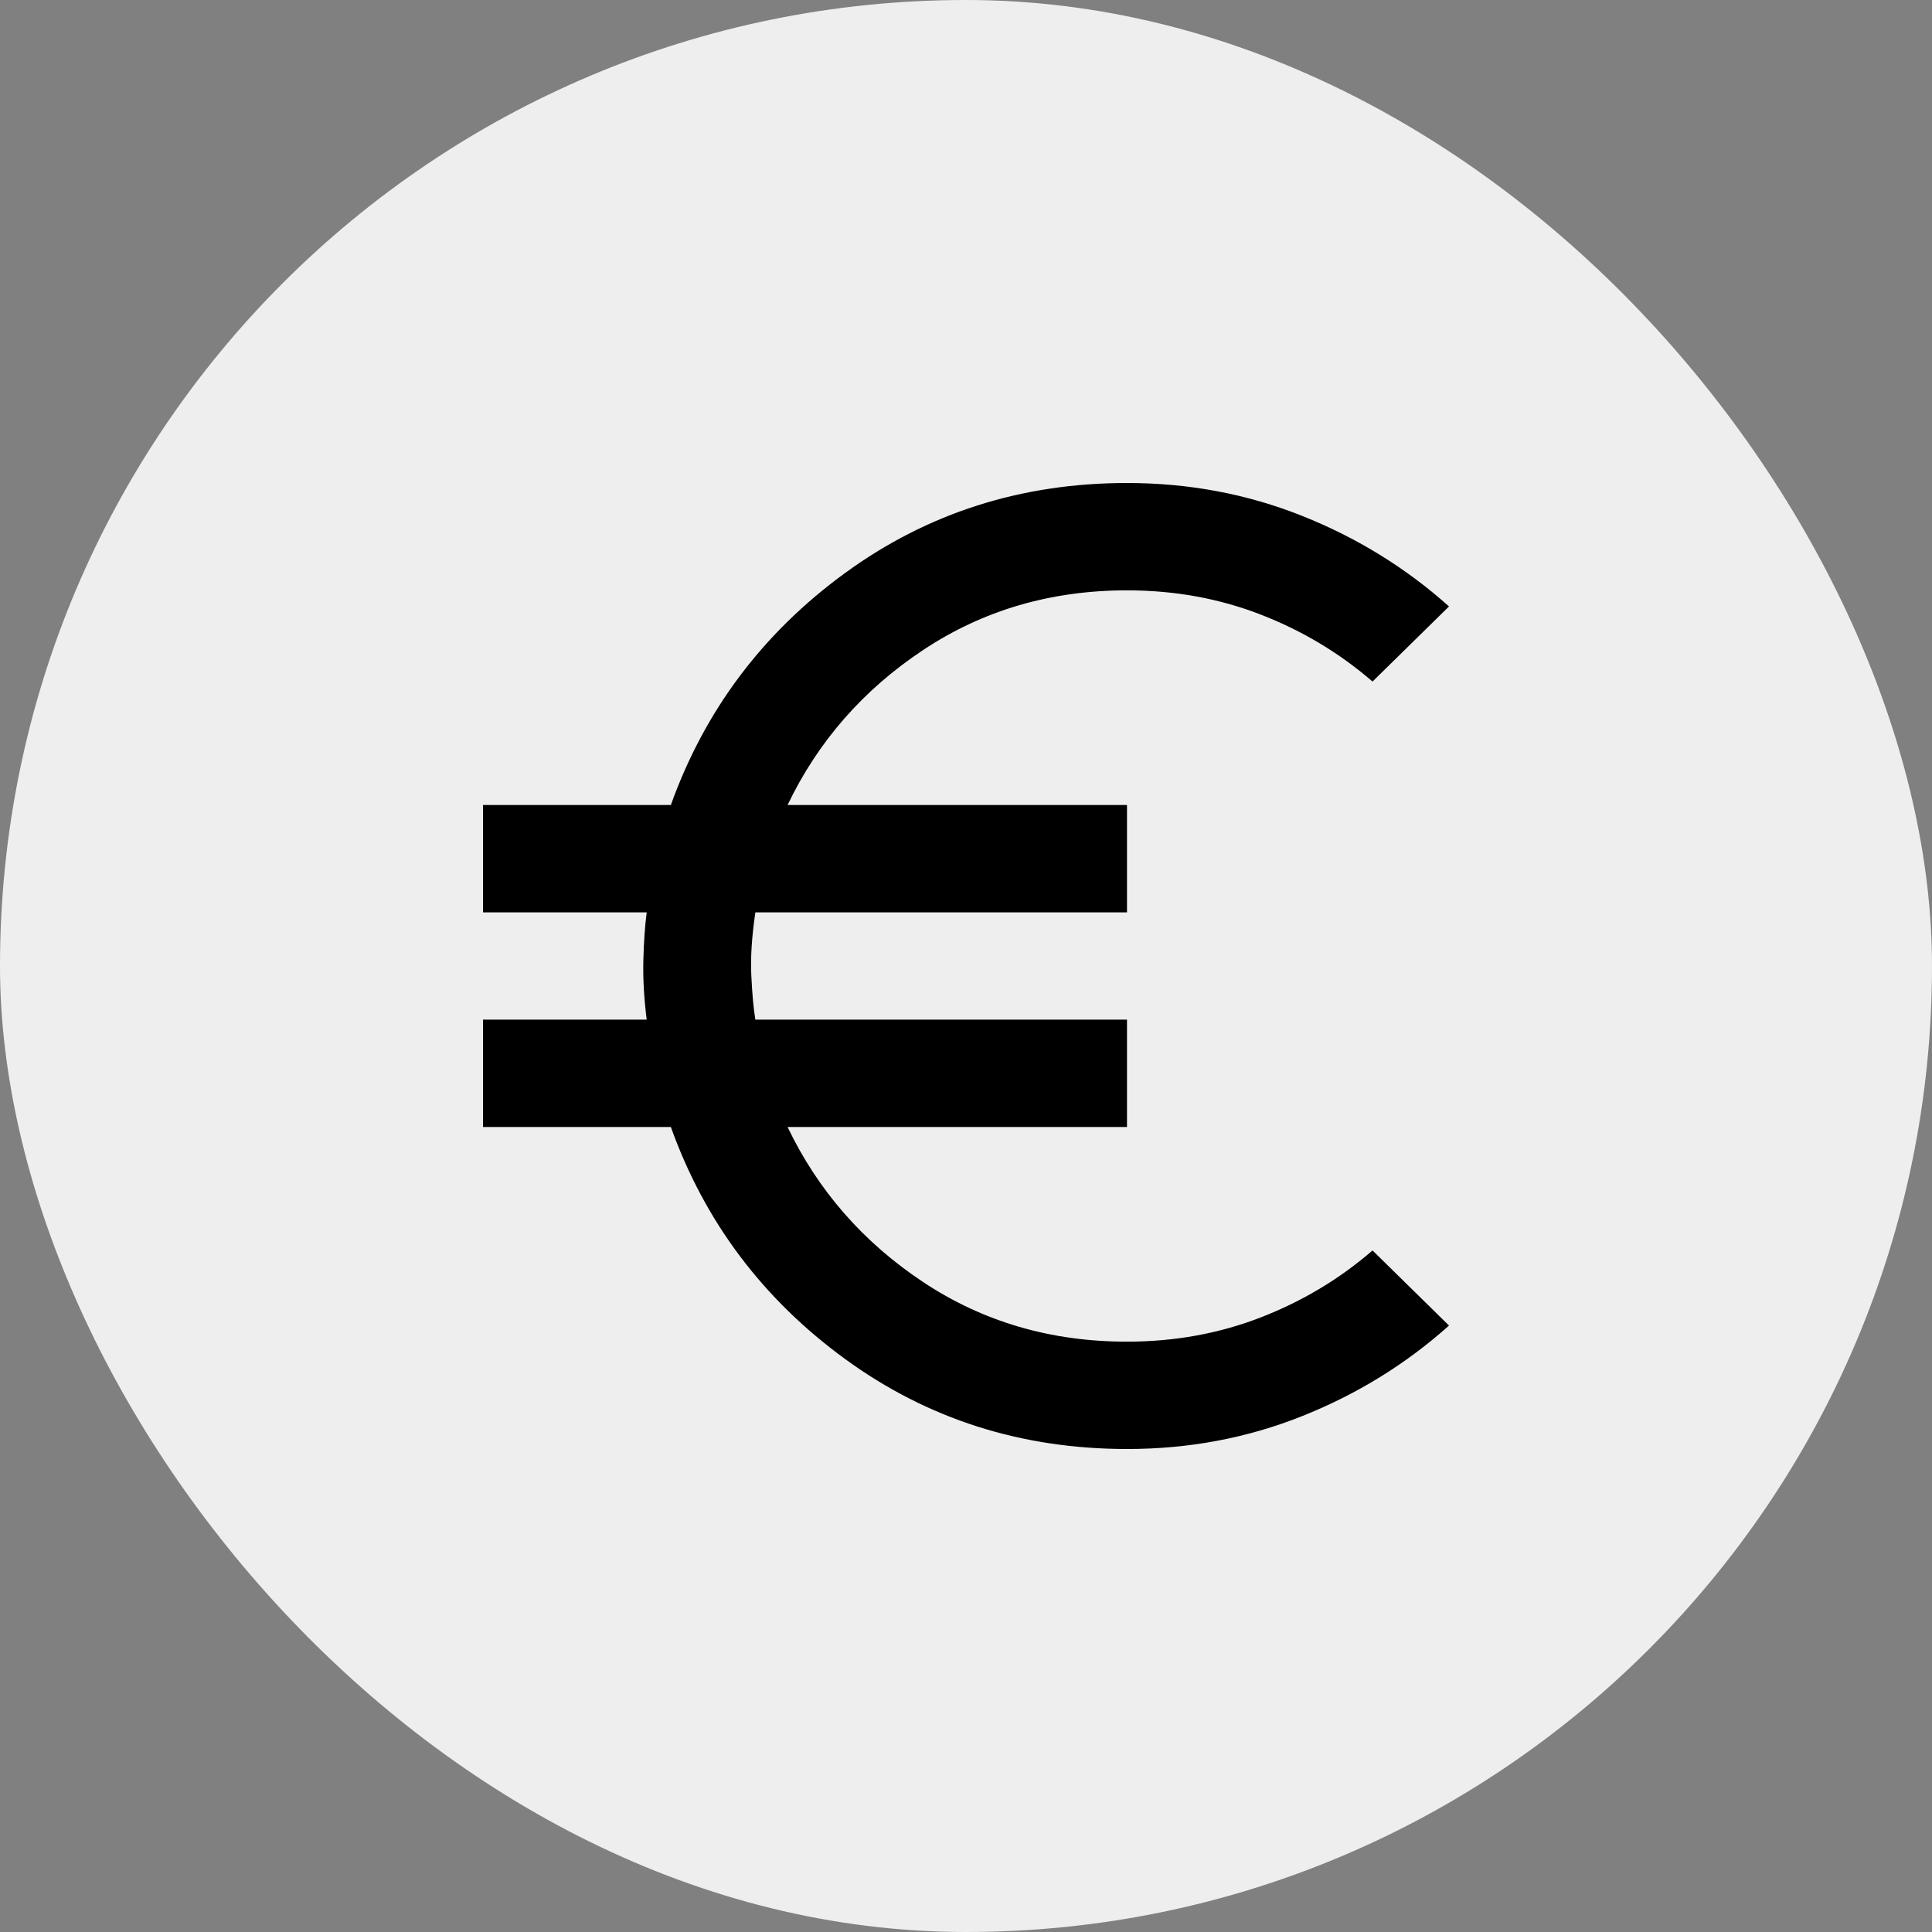 <svg width="48" height="48" viewBox="0 0 48 48" fill="none" xmlns="http://www.w3.org/2000/svg">
<rect x="0" y="0" width="48" height="48" fill="#808080" stroke="none"/>
<g clip-path="url(#clip0_742_8934)">
<rect width="48" height="48" rx="24" fill="#EEEEEE"/>
<path d="M28 36C25.378 36 23.044 35.256 21 33.767C18.956 32.278 17.511 30.356 16.667 28H12V25.333H16.067C16 24.8 15.972 24.306 15.984 23.851C15.996 23.396 16.023 23.001 16.067 22.667H12V20H16.667C17.511 17.644 18.956 15.722 21 14.233C23.044 12.744 25.378 12 28 12C29.533 12 30.984 12.272 32.351 12.817C33.718 13.362 34.934 14.112 36 15.067L34.1 16.933C33.278 16.222 32.35 15.667 31.317 15.267C30.284 14.867 29.179 14.667 28 14.667C26.111 14.667 24.422 15.161 22.933 16.151C21.444 17.14 20.322 18.423 19.567 20H28V22.667H18.767C18.678 23.267 18.644 23.795 18.667 24.251C18.689 24.707 18.722 25.068 18.767 25.333H28V28H19.567C20.322 29.578 21.444 30.861 22.933 31.851C24.422 32.84 26.111 33.334 28 33.333C29.178 33.333 30.284 33.133 31.317 32.733C32.351 32.333 33.279 31.778 34.1 31.067L36 32.933C34.933 33.889 33.716 34.639 32.349 35.184C30.982 35.729 29.532 36.001 28 36Z" fill="black"/>
</g>
<defs>
<clipPath id="clip0_742_8934">
<rect width="48" height="48" fill="white"/>
</clipPath>
</defs>
</svg>
